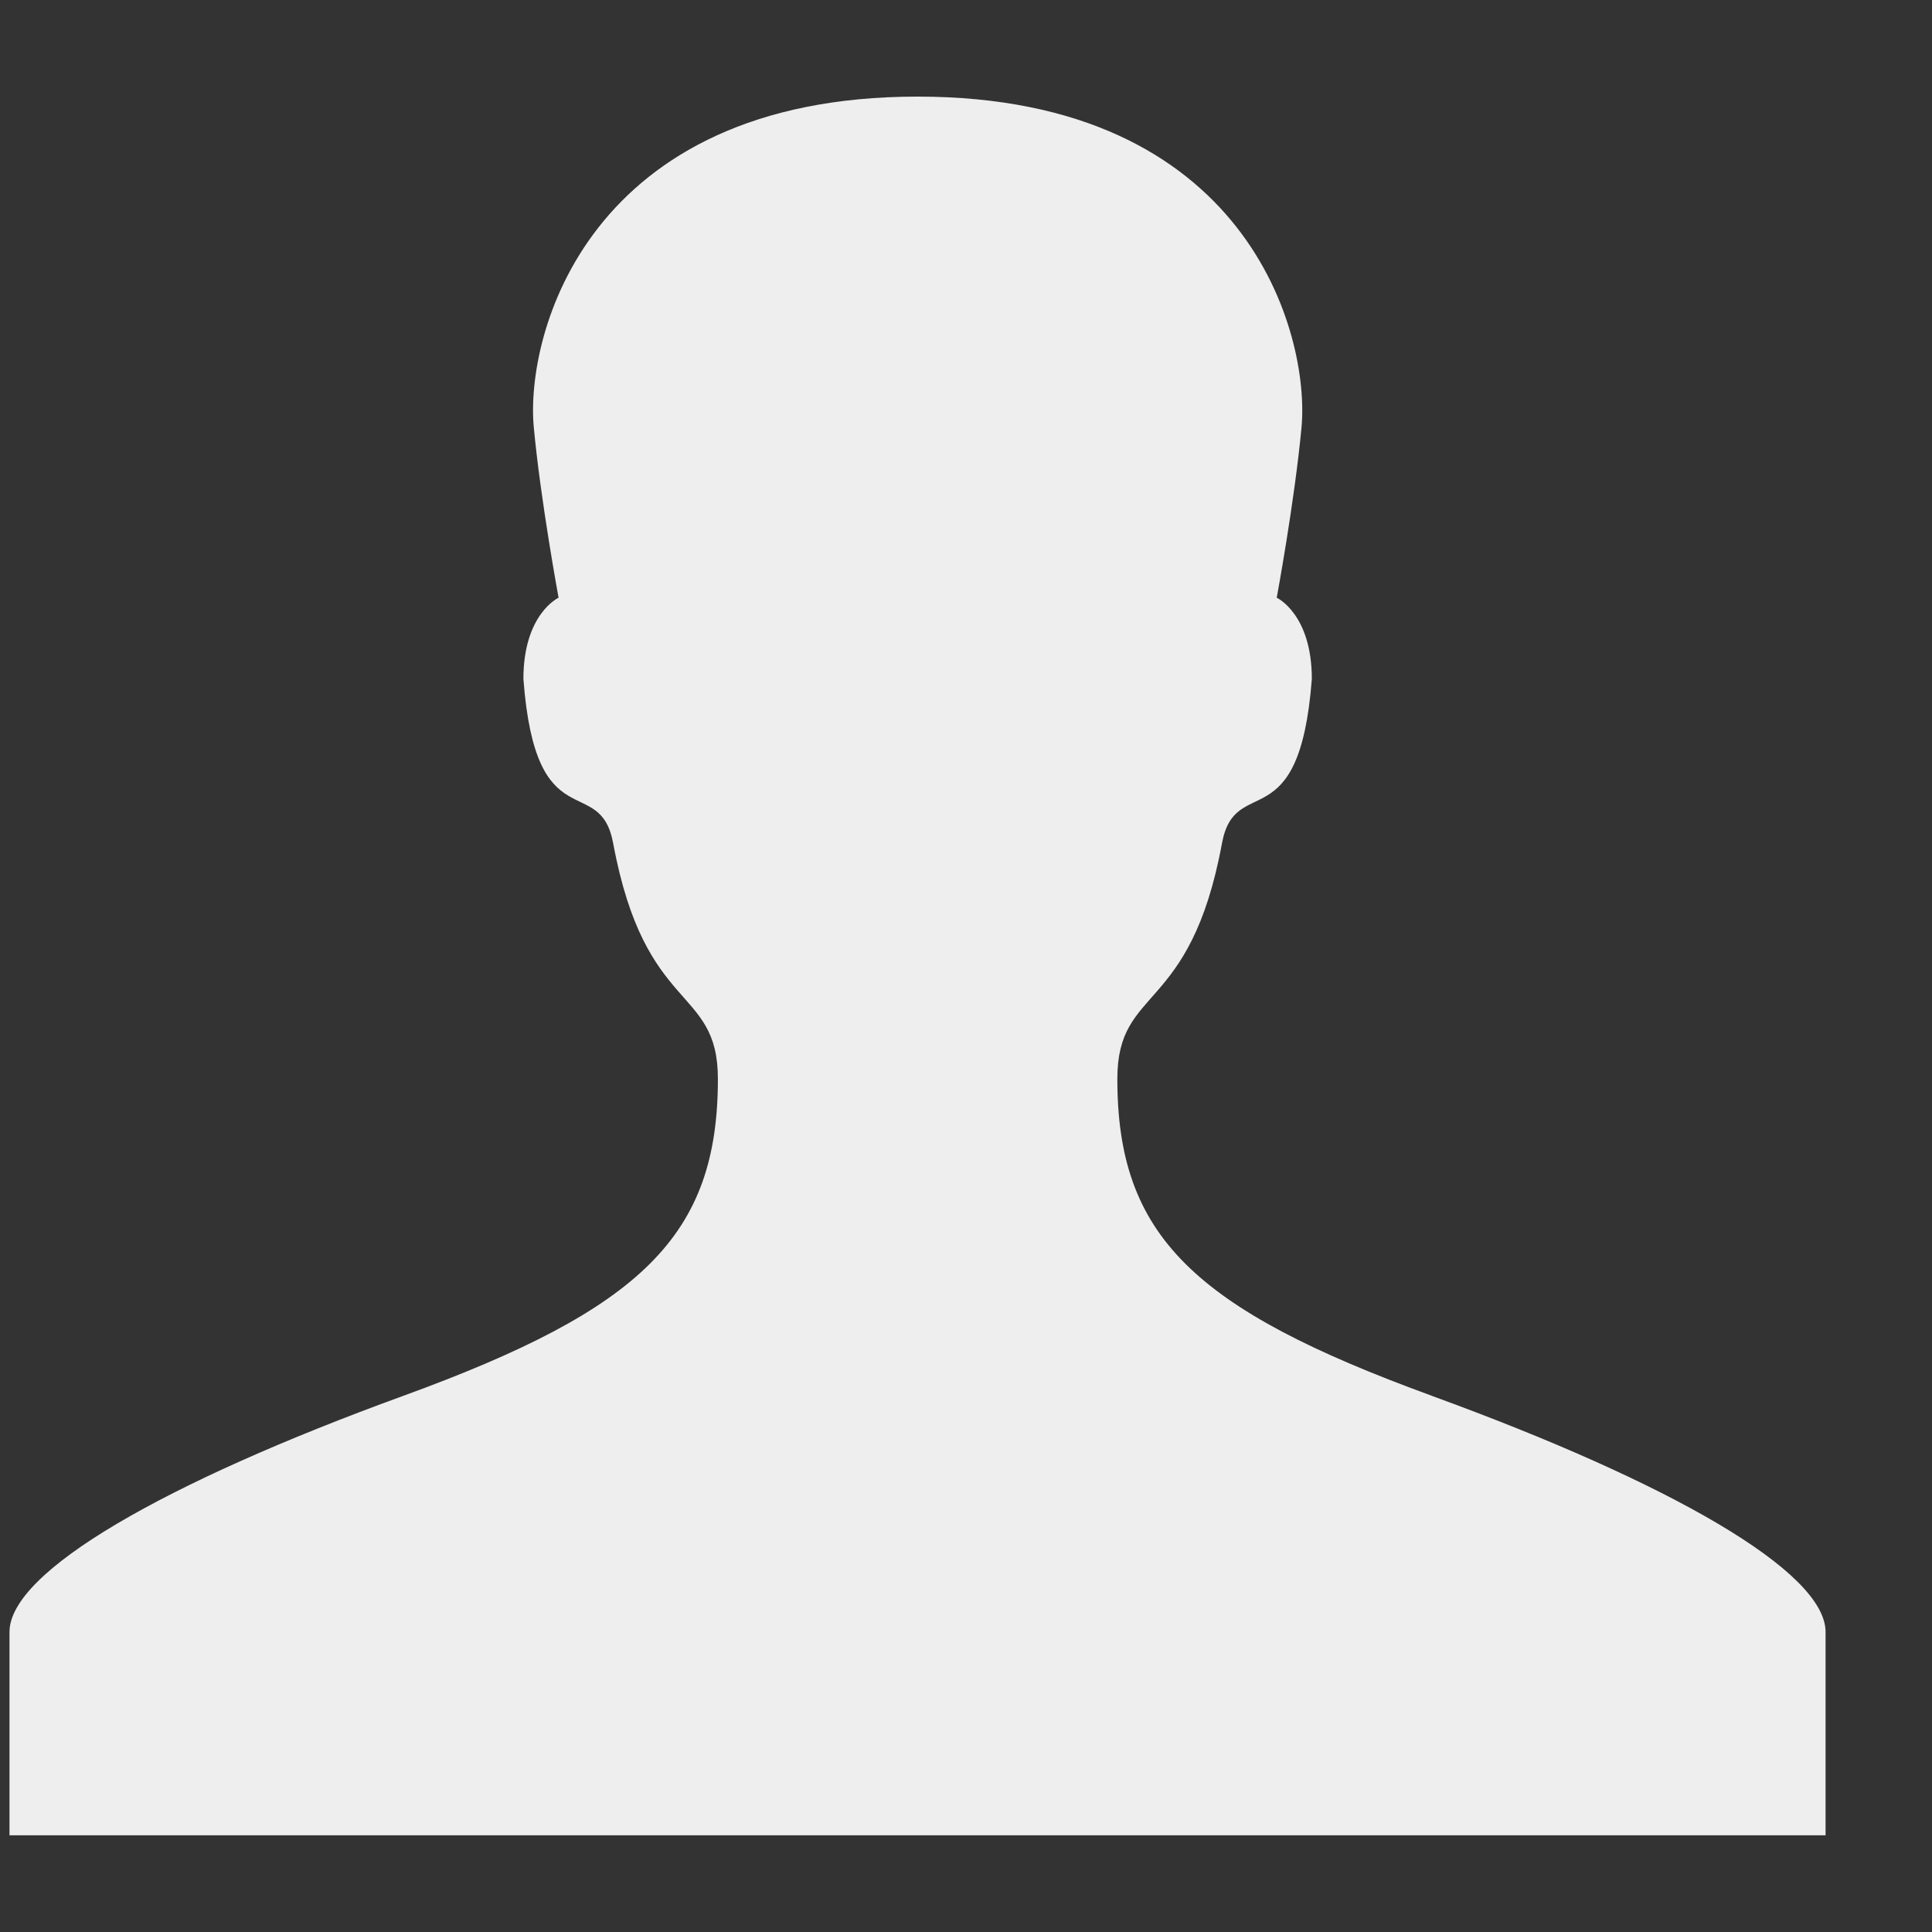 <?xml version="1.0" encoding="utf-8"?>
<!-- Generated by IcoMoon.io -->
<!DOCTYPE svg PUBLIC "-//W3C//DTD SVG 1.1//EN" "http://www.w3.org/Graphics/SVG/1.1/DTD/svg11.dtd">
<svg version="1.1" xmlns="http://www.w3.org/2000/svg" xmlns:xlink="http://www.w3.org/1999/xlink" width="24" height="24" viewBox="0 0 24 24">
	<rect x="0" y="0" width="24" height="24" fill="#333333" stroke="none"/>
	<path d="M17.784 17.338c-2.958-1.078-3.904-1.987-3.904-3.935 0-1.169 0.904-0.787 1.3-2.928 0.164-0.888 0.962-0.014 1.116-2.041 0-0.808-0.436-1.009-0.436-1.009s0.222-1.196 0.308-2.116c0.106-1.147-0.662-4.109-4.769-4.109-4.105 0-4.876 2.962-4.768 4.109 0.086 0.919 0.308 2.116 0.308 2.116s-0.437 0.2-0.437 1.009c0.152 2.027 0.95 1.153 1.115 2.041 0.397 2.141 1.301 1.759 1.301 2.928 0 1.948-0.946 2.857-3.904 3.935-2.969 1.080-4.896 2.183-4.896 2.935 0 0.751 0 2.526 0 2.526h22.56c0 0 0-1.775 0-2.526s-1.928-1.854-4.896-2.935z" fill="#eeeeee" />
</svg>
